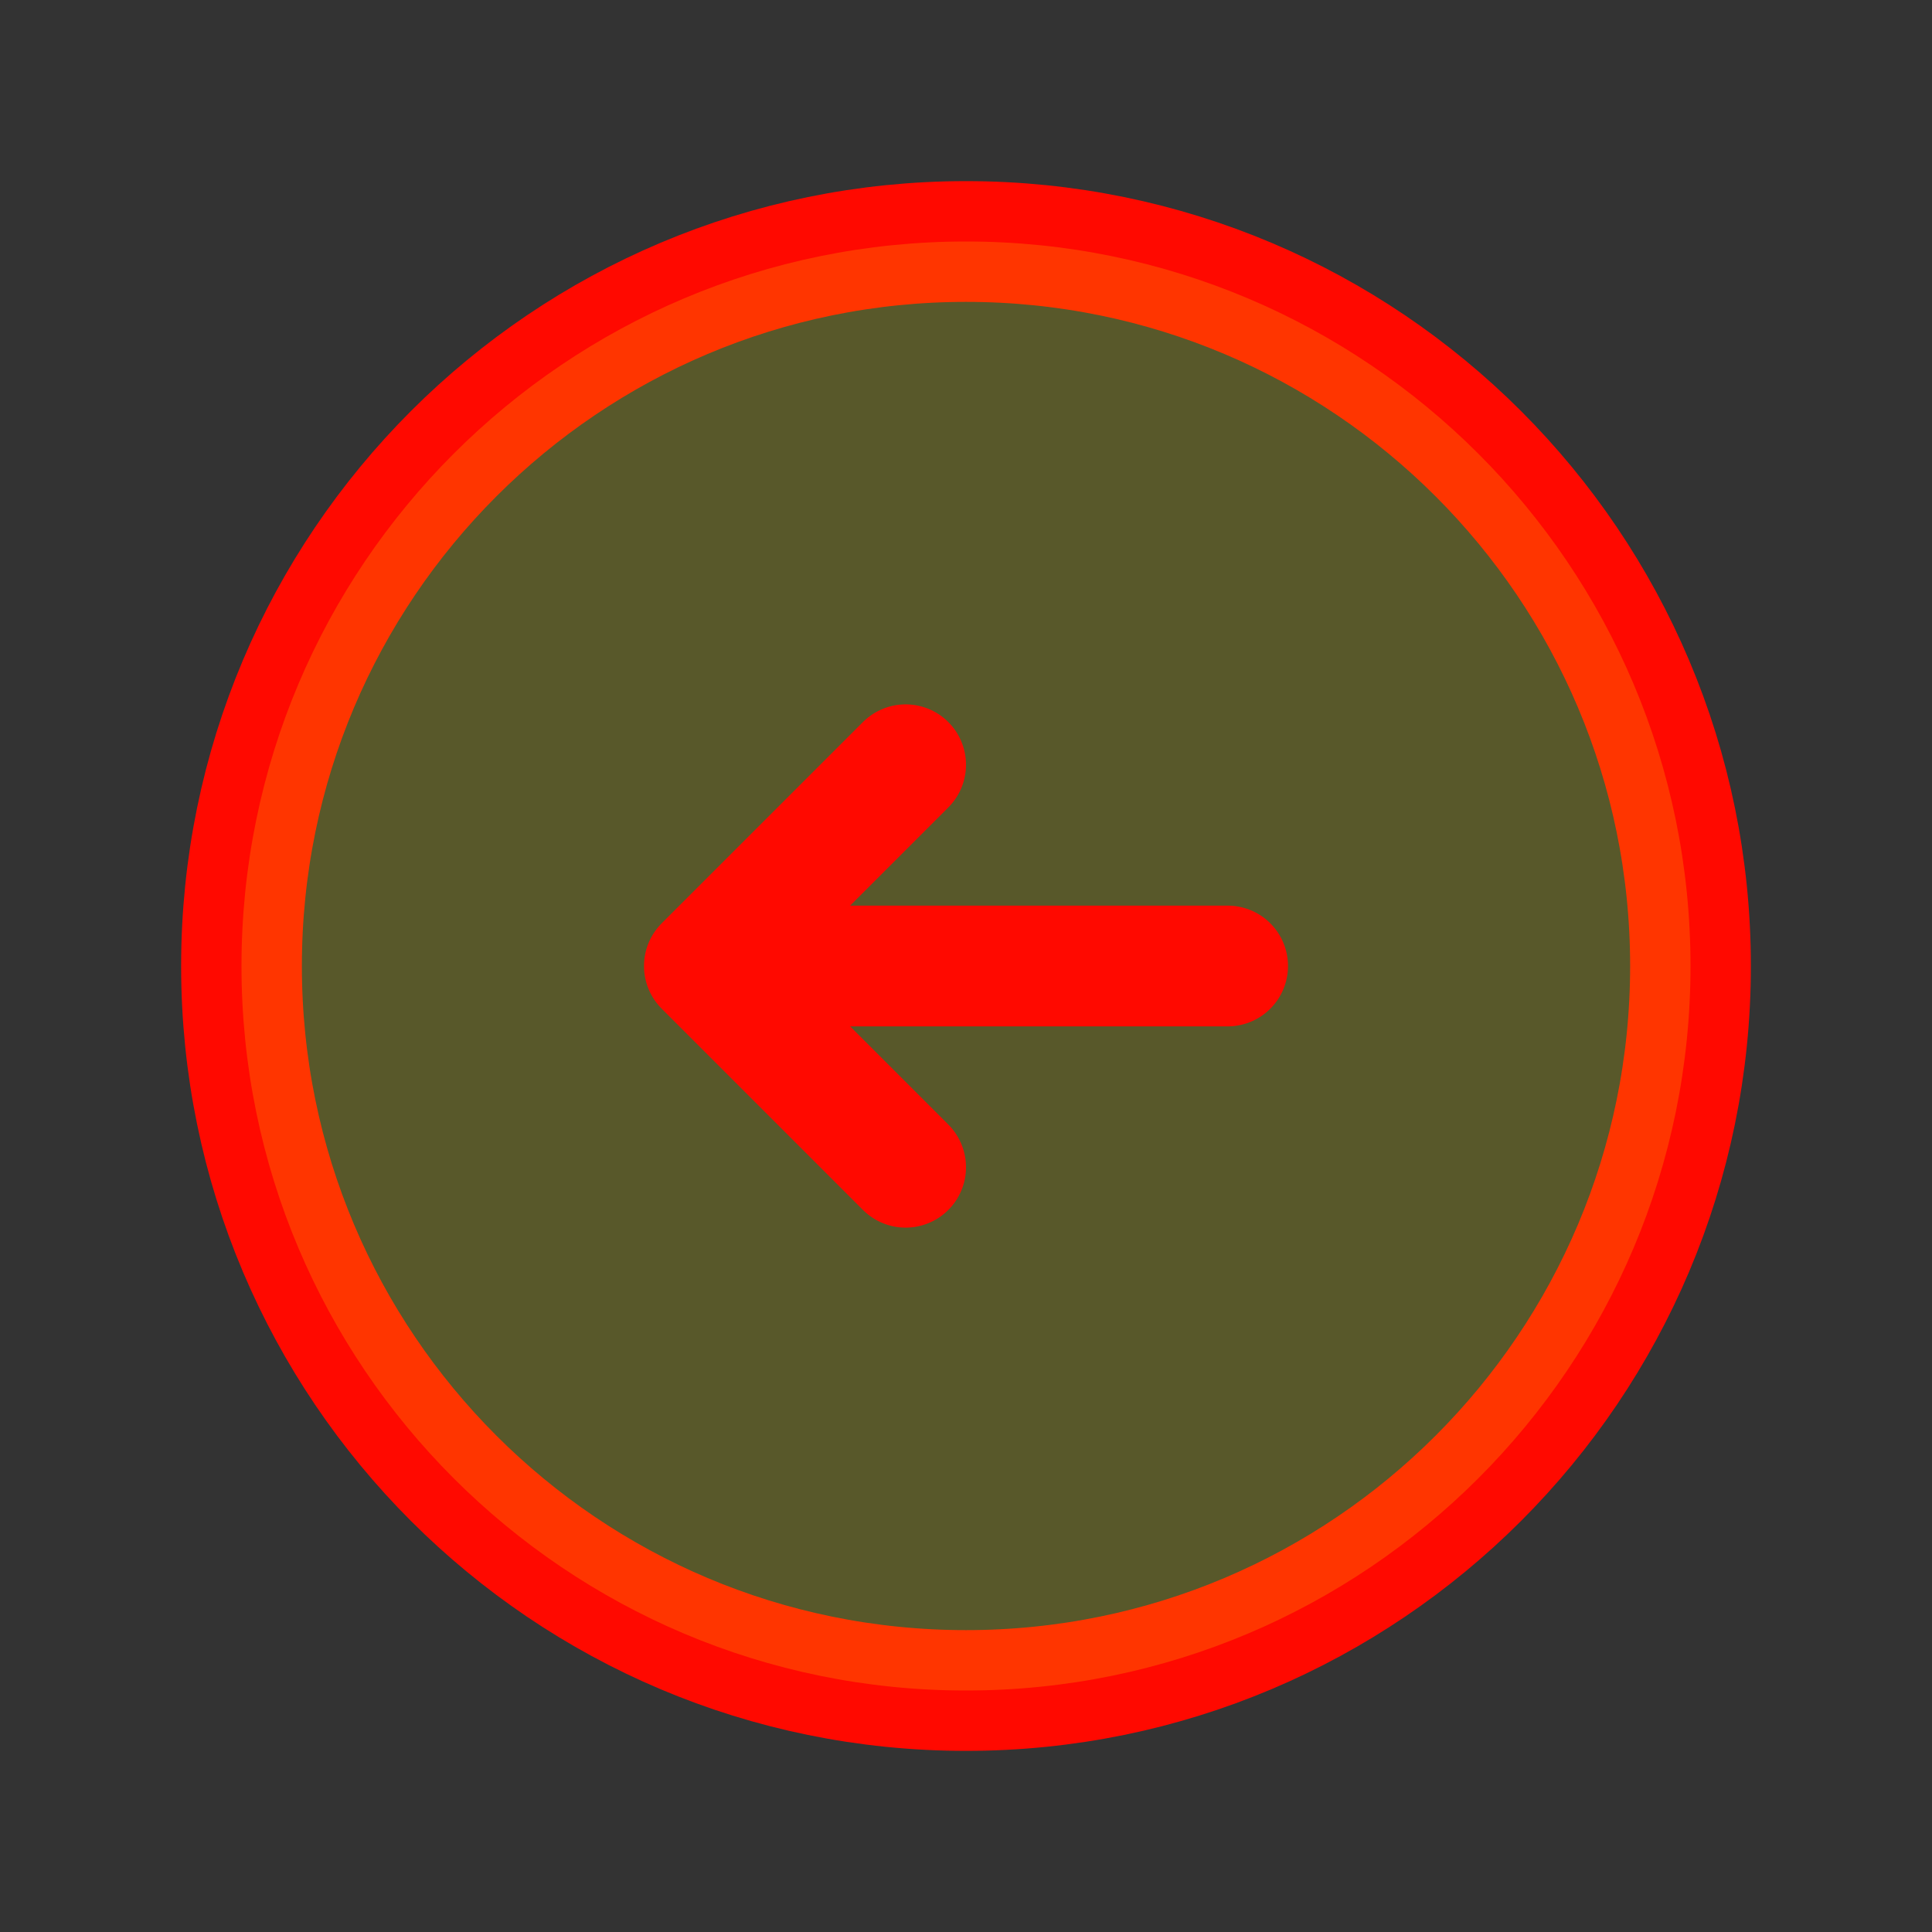<svg viewBox="0 0 24 24" fill="none" xmlns="http://www.w3.org/2000/svg">
<rect x="0" y="0" width="24" height="24" fill="#333333" stroke="none"/>
<path d="M21 12C21 16.971 16.971 21 12 21C7.029 21 3 16.971 3 12C3 7.029 7.029 3 12 3C16.971 3 21 7.029 21 12Z" stroke="#ff0900" stroke-width="1.5" stroke-linejoin="round" id="id_104"></path>
<path d="M21 12C21 16.971 16.971 21 12 21C7.029 21 3 16.971 3 12C3 7.029 7.029 3 12 3C16.971 3 21 7.029 21 12Z" fill="#ffff00" fill-opacity="0.18" id="id_105"></path>
<path d="M15.25 12H8.75M8.75 12L11.25 9.5M8.75 12L11.25 14.5" stroke="#ff0900" stroke-width="1.5" stroke-linecap="round" stroke-linejoin="round" id="id_106"></path>
</svg>